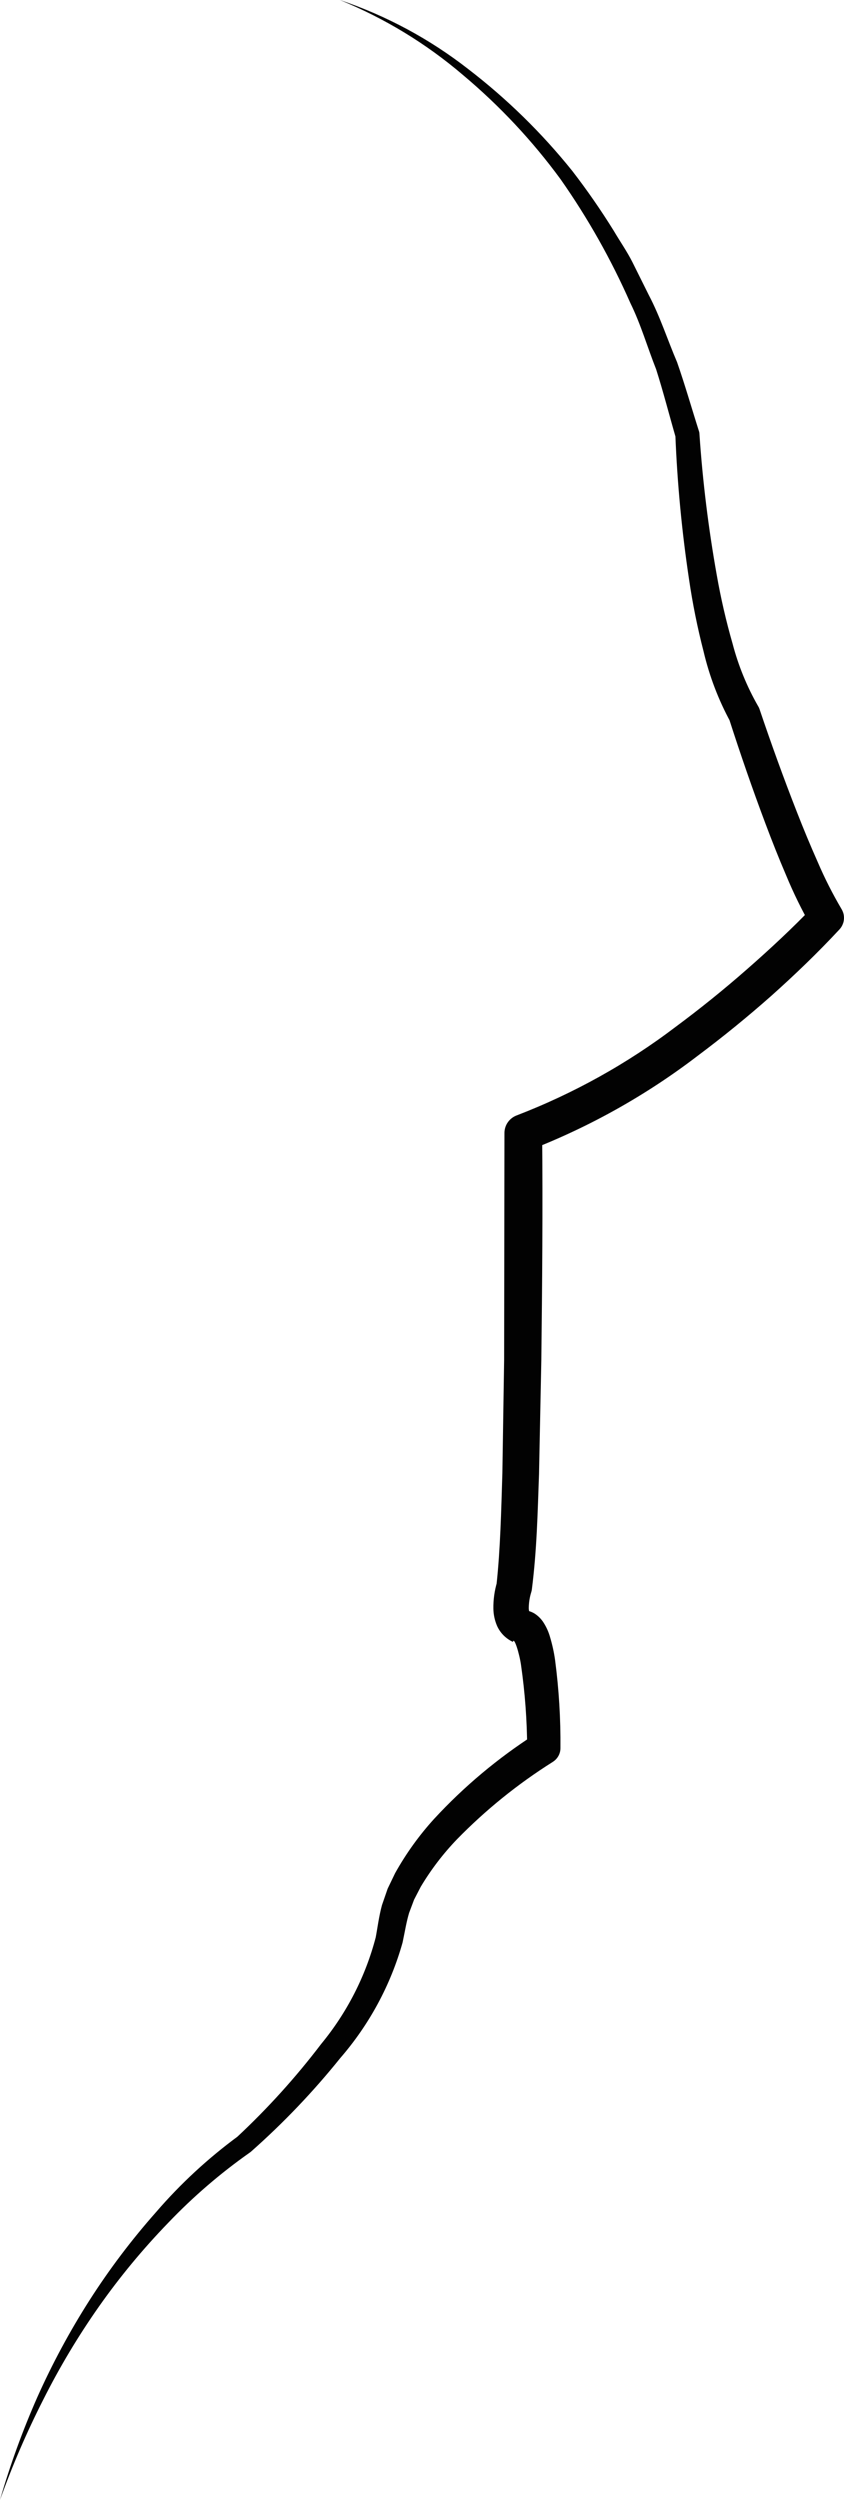<svg width="26" height="77" viewBox="0 0 26 77" fill="none" xmlns="http://www.w3.org/2000/svg">
<path d="M10.469 0C11.898 0.481 13.233 1.199 14.417 2.122C15.612 3.039 16.69 4.094 17.629 5.264C18.088 5.859 18.515 6.476 18.91 7.113C19.1 7.436 19.317 7.746 19.485 8.08L19.986 9.087C20.336 9.752 20.563 10.467 20.858 11.156C21.104 11.861 21.309 12.581 21.536 13.294C21.541 13.309 21.544 13.324 21.545 13.339L21.547 13.367C21.645 14.823 21.824 16.273 22.08 17.71C22.205 18.422 22.367 19.127 22.567 19.823C22.743 20.496 23.007 21.144 23.354 21.75C23.372 21.778 23.386 21.808 23.397 21.839L23.401 21.852C23.758 22.909 24.14 23.968 24.548 25.008C24.751 25.529 24.965 26.044 25.19 26.55C25.403 27.047 25.648 27.531 25.923 27.998C25.982 28.095 26.009 28.209 25.997 28.323C25.986 28.436 25.938 28.543 25.86 28.627C25.183 29.355 24.489 30.021 23.76 30.673C23.03 31.319 22.273 31.936 21.488 32.523C19.915 33.727 18.174 34.704 16.319 35.424L16.701 34.885C16.723 37.223 16.703 39.557 16.676 41.894L16.605 45.403C16.562 46.581 16.54 47.73 16.384 48.959C16.381 48.982 16.376 49.004 16.37 49.025L16.365 49.042C16.317 49.196 16.292 49.356 16.289 49.517C16.288 49.562 16.294 49.606 16.305 49.649C16.293 49.63 16.274 49.616 16.252 49.608L16.247 49.604L16.24 49.604C16.216 49.599 16.284 49.616 16.333 49.635C16.381 49.652 16.427 49.674 16.47 49.7C16.582 49.773 16.677 49.869 16.747 49.981C16.832 50.114 16.897 50.259 16.941 50.41C17.012 50.646 17.066 50.888 17.1 51.132C17.218 52.031 17.273 52.937 17.265 53.844C17.265 53.927 17.244 54.009 17.204 54.082C17.164 54.155 17.106 54.218 17.035 54.263L17.024 54.271C15.95 54.947 14.962 55.746 14.079 56.65C13.651 57.095 13.277 57.586 12.962 58.113L12.756 58.511L12.602 58.921C12.519 59.203 12.482 59.447 12.402 59.83C12.034 61.142 11.377 62.358 10.479 63.394C9.647 64.429 8.728 65.392 7.73 66.274L7.703 66.295L7.693 66.302C6.786 66.94 5.945 67.665 5.182 68.464C4.404 69.268 3.691 70.13 3.049 71.042C2.405 71.958 1.831 72.919 1.33 73.917C0.822 74.916 0.378 75.946 0 77C0.312 75.921 0.696 74.863 1.15 73.834C1.611 72.803 2.147 71.806 2.756 70.852C3.368 69.894 4.055 68.985 4.81 68.132C5.563 67.258 6.414 66.472 7.347 65.787L7.31 65.815C8.251 64.936 9.115 63.98 9.893 62.957C10.687 61.994 11.26 60.874 11.574 59.673C11.623 59.422 11.673 59.019 11.767 58.679L11.942 58.172L12.171 57.696C12.506 57.095 12.909 56.533 13.374 56.022C14.292 55.027 15.337 54.152 16.481 53.417L16.24 53.844C16.236 52.991 16.173 52.139 16.052 51.294C16 50.922 15.834 50.396 15.801 50.572C15.576 50.467 15.399 50.285 15.304 50.059C15.237 49.895 15.201 49.721 15.199 49.545C15.195 49.266 15.234 48.988 15.315 48.72L15.296 48.803C15.414 47.713 15.44 46.525 15.476 45.373L15.53 41.882L15.54 34.892C15.541 34.775 15.577 34.66 15.646 34.564C15.714 34.467 15.811 34.394 15.923 34.353C17.674 33.678 19.319 32.763 20.807 31.633C21.564 31.072 22.299 30.479 23.01 29.855C23.718 29.235 24.419 28.582 25.056 27.916L24.994 28.545C24.701 28.033 24.442 27.504 24.217 26.96C23.99 26.431 23.78 25.9 23.58 25.367C23.179 24.3 22.81 23.231 22.461 22.146L22.508 22.248C22.132 21.558 21.852 20.823 21.673 20.061C21.485 19.332 21.336 18.593 21.227 17.849C21.005 16.374 20.864 14.889 20.805 13.399L20.815 13.471C20.613 12.773 20.433 12.066 20.212 11.373C19.944 10.697 19.742 9.991 19.42 9.337C18.832 8.001 18.113 6.724 17.272 5.525C16.404 4.339 15.393 3.259 14.262 2.31C13.133 1.345 11.852 0.565 10.469 0Z" fill="#020202"/>
</svg>
